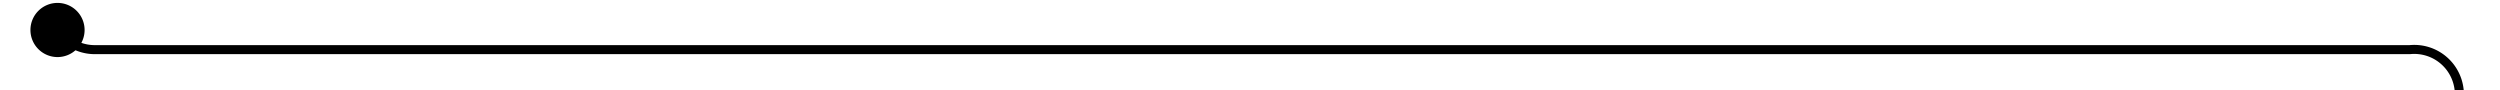 ﻿<?xml version="1.0" encoding="utf-8"?>
<svg version="1.1" xmlns:xlink="http://www.w3.org/1999/xlink" width="277px" height="10px" preserveAspectRatio="xMinYMid meet" viewBox="1469 177  277 8" xmlns="http://www.w3.org/2000/svg">
  <path d="M 1474.6 177.493  A 5 5 0 0 0 1479.5 181.5 L 1736 181.5  A 5 5 0 0 1 1741.5 186.5 L 1741.5 431  " stroke-width="1" stroke="#000000" fill="none" />
  <path d="M 1475.373 176.323  A 3 3 0 0 0 1472.373 179.323 A 3 3 0 0 0 1475.373 182.323 A 3 3 0 0 0 1478.373 179.323 A 3 3 0 0 0 1475.373 176.323 Z " fill-rule="nonzero" fill="#000000" stroke="none" />
</svg>